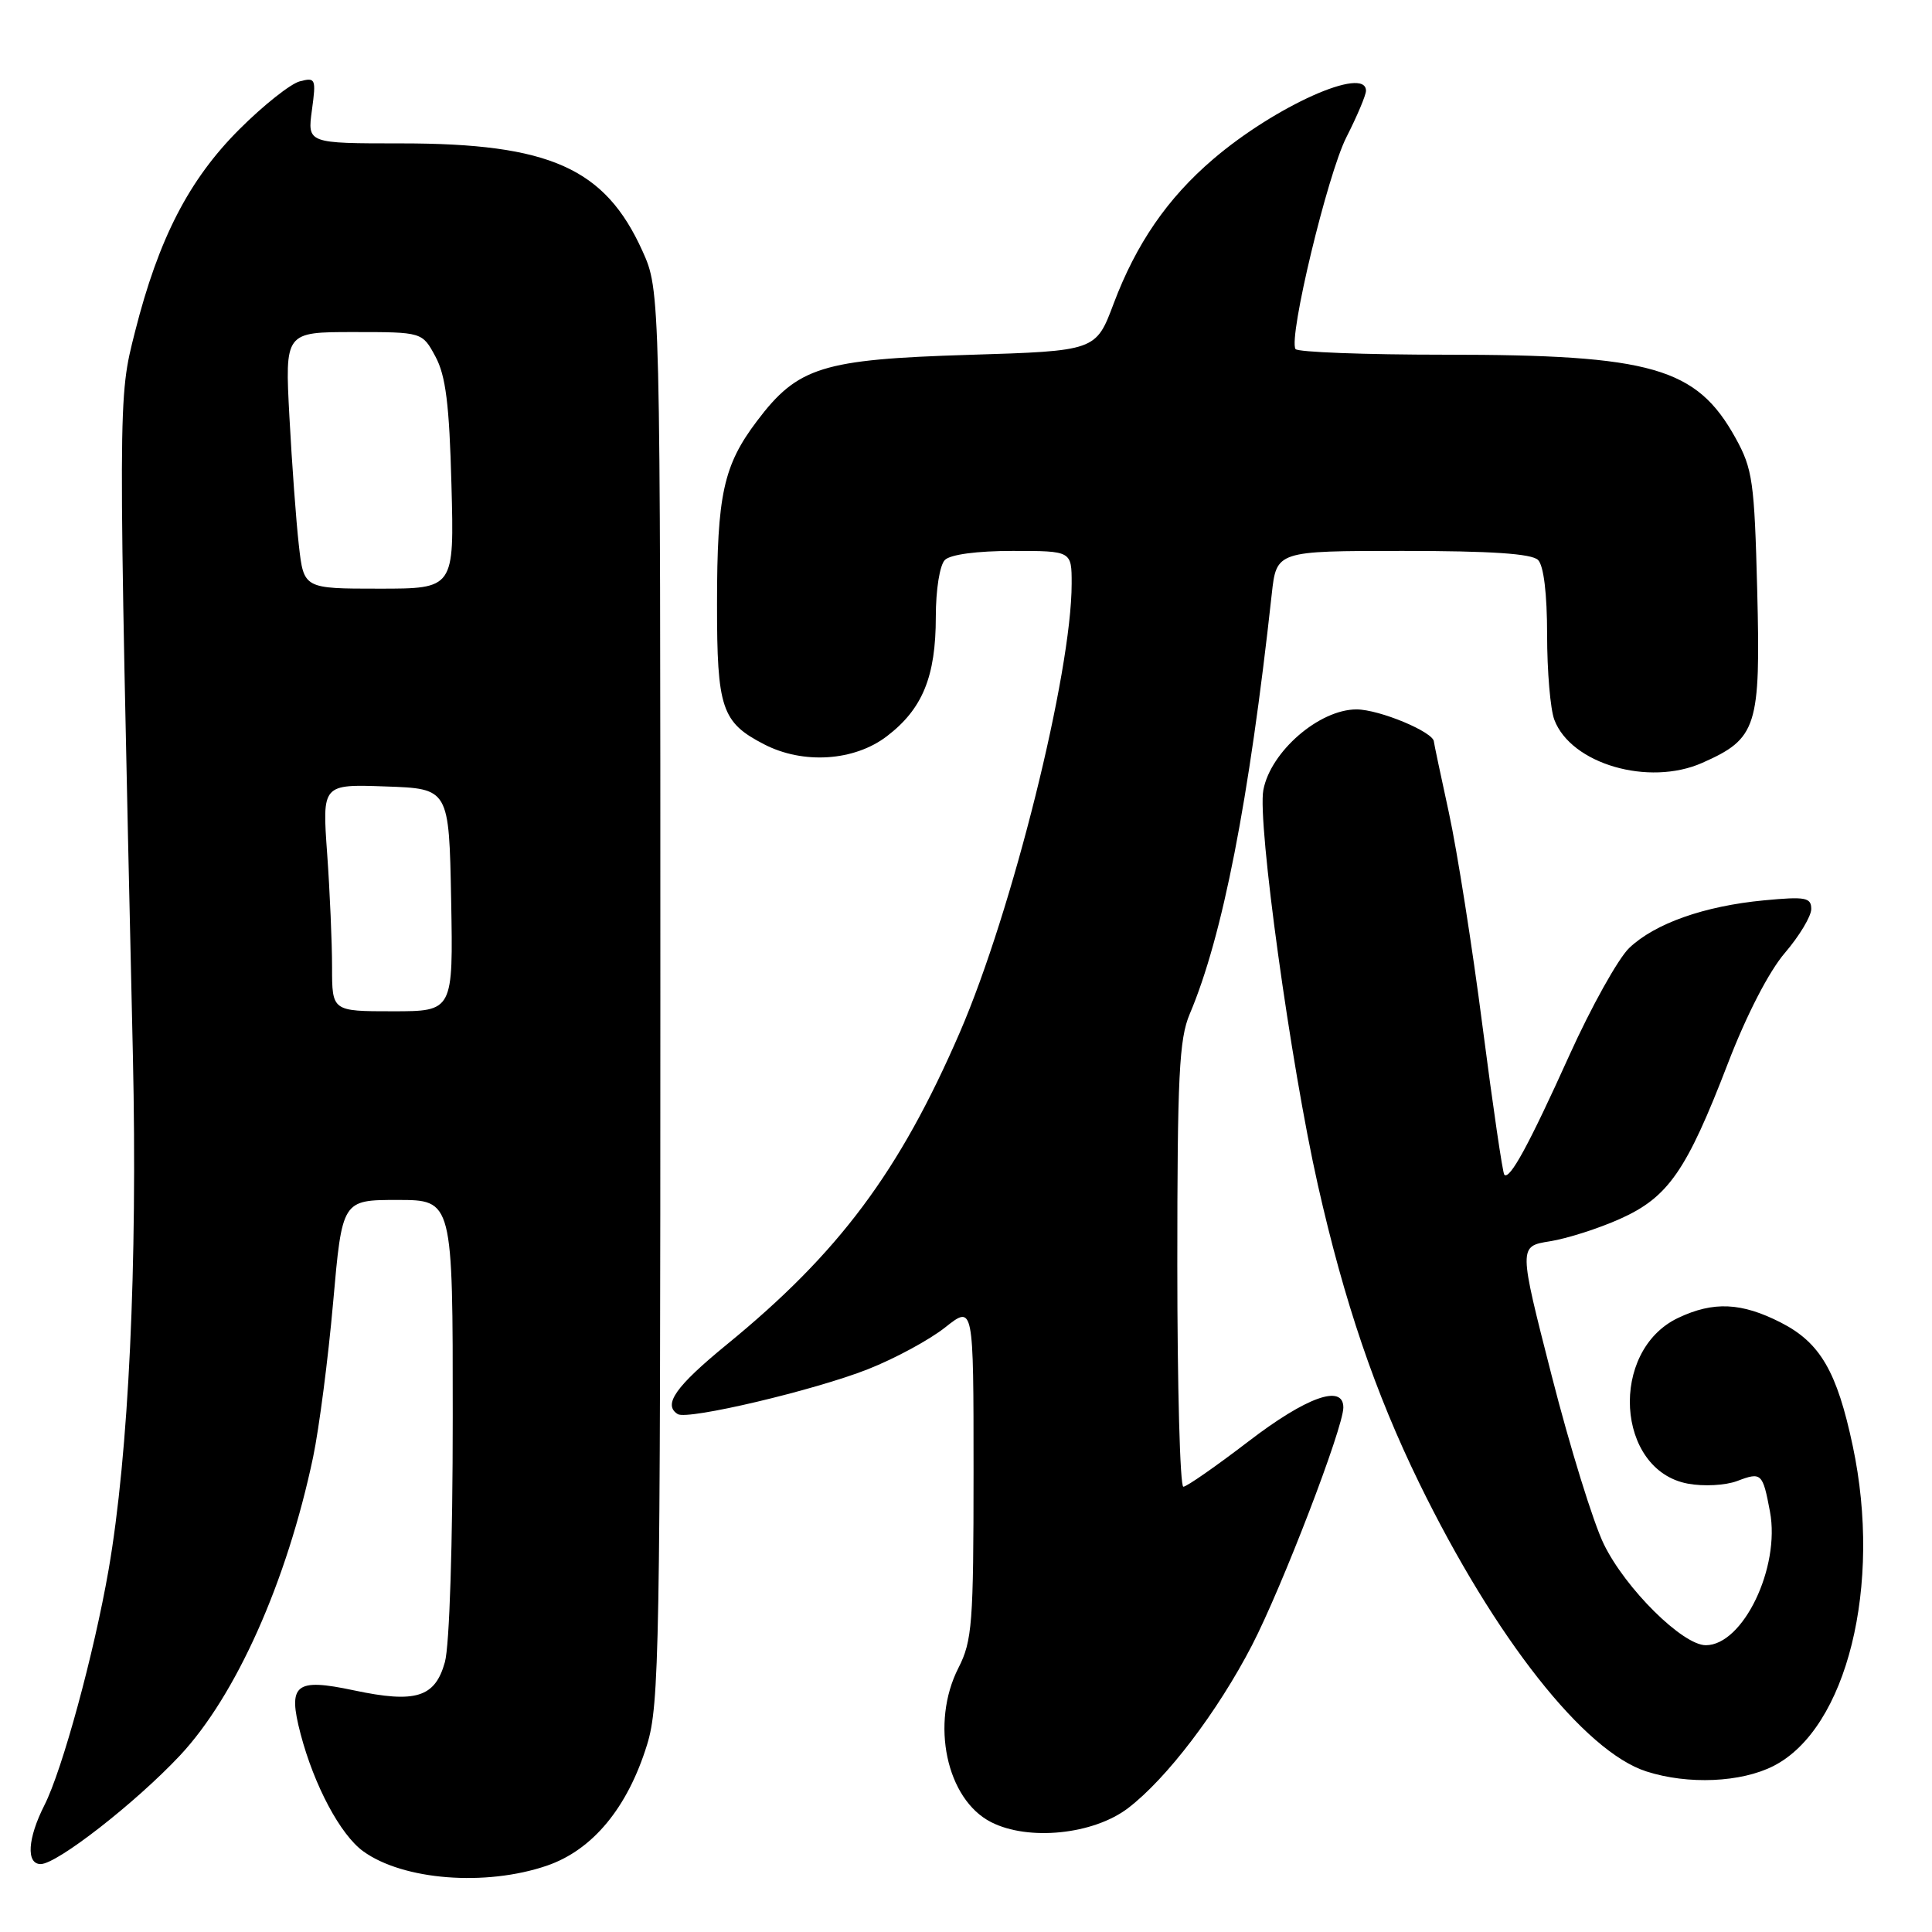 <?xml version="1.0" encoding="UTF-8" standalone="no"?>
<!DOCTYPE svg PUBLIC "-//W3C//DTD SVG 1.1//EN" "http://www.w3.org/Graphics/SVG/1.1/DTD/svg11.dtd" >
<svg xmlns="http://www.w3.org/2000/svg" xmlns:xlink="http://www.w3.org/1999/xlink" version="1.1" viewBox="0 0 256 256">
 <g >
 <path fill="currentColor"
d=" M 72.47 247.21 C 78.53 245.13 83.16 239.54 85.74 231.18 C 87.37 225.93 87.50 218.40 87.50 132.00 C 87.50 38.50 87.50 38.50 85.12 33.24 C 80.16 22.27 72.84 19.00 53.18 19.00 C 40.73 19.00 40.73 19.00 41.33 14.60 C 41.90 10.43 41.82 10.23 39.72 10.78 C 38.50 11.10 34.90 13.95 31.72 17.13 C 25.04 23.80 21.02 31.60 17.90 43.92 C 15.62 52.95 15.62 51.61 17.61 139.92 C 18.23 167.67 17.05 192.65 14.39 208.00 C 12.46 219.10 8.26 234.53 5.88 239.21 C 3.66 243.59 3.44 247.00 5.39 247.00 C 7.55 247.00 17.93 238.91 23.82 232.64 C 31.26 224.71 38.01 209.60 41.49 193.07 C 42.28 189.28 43.48 180.07 44.14 172.59 C 45.34 159.00 45.34 159.00 52.67 159.00 C 60.00 159.00 60.00 159.00 59.99 187.75 C 59.99 204.56 59.56 218.05 58.95 220.24 C 57.65 224.92 55.09 225.72 46.89 223.98 C 39.11 222.33 38.10 223.15 39.83 229.76 C 41.63 236.60 45.10 243.11 48.12 245.30 C 53.42 249.14 64.35 249.99 72.47 247.21 Z  M 149.47 239.59 C 154.59 235.68 161.33 226.83 165.90 218.00 C 169.89 210.28 178.00 189.18 178.00 186.50 C 178.00 183.35 173.11 185.10 165.42 191.00 C 161.11 194.30 157.23 197.00 156.80 197.00 C 156.36 197.00 156.00 183.78 156.00 167.62 C 156.00 142.62 156.24 137.67 157.64 134.37 C 162.00 124.10 165.51 106.13 168.51 78.75 C 169.14 73.00 169.14 73.00 185.87 73.00 C 197.55 73.00 202.96 73.36 203.80 74.20 C 204.55 74.95 205.00 78.67 205.00 84.13 C 205.00 88.94 205.43 94.00 205.96 95.38 C 208.18 101.23 218.45 104.22 225.54 101.09 C 232.82 97.87 233.30 96.35 232.84 78.24 C 232.47 63.79 232.23 62.13 229.97 58.04 C 224.80 48.70 218.89 47.00 191.51 47.00 C 180.84 47.00 171.91 46.66 171.66 46.25 C 170.71 44.70 175.89 23.16 178.39 18.21 C 179.83 15.38 181.00 12.60 181.00 12.03 C 181.00 8.67 168.96 14.06 160.74 21.10 C 154.69 26.27 150.55 32.30 147.56 40.24 C 145.21 46.50 145.21 46.50 128.36 47.02 C 108.93 47.62 105.71 48.62 100.31 55.78 C 95.86 61.66 95.01 65.54 95.01 80.03 C 95.00 93.86 95.62 95.72 101.24 98.62 C 106.41 101.30 113.19 100.86 117.51 97.56 C 122.24 93.95 124.00 89.66 124.00 81.73 C 124.00 78.14 124.52 74.88 125.20 74.20 C 125.93 73.47 129.47 73.00 134.20 73.00 C 142.00 73.00 142.00 73.00 142.00 77.33 C 142.00 89.15 134.13 120.74 127.18 136.80 C 119.18 155.27 111.16 166.02 96.30 178.16 C 89.52 183.71 87.80 186.14 89.81 187.38 C 91.12 188.19 107.94 184.22 115.00 181.43 C 118.58 180.02 123.19 177.52 125.25 175.88 C 129.00 172.91 129.00 172.91 129.00 194.99 C 129.00 215.11 128.82 217.43 127.00 221.00 C 123.26 228.33 125.40 238.42 131.32 241.44 C 136.27 243.97 144.88 243.09 149.47 239.59 Z  M 235.00 234.00 C 244.72 229.04 249.42 210.09 245.50 191.60 C 243.41 181.73 241.19 177.91 235.98 175.25 C 230.75 172.58 227.04 172.41 222.36 174.63 C 213.19 178.99 214.11 194.81 223.64 196.59 C 225.73 196.98 228.62 196.83 230.19 196.24 C 233.40 195.02 233.57 195.18 234.53 200.30 C 235.92 207.69 230.96 218.00 226.03 218.00 C 222.96 218.00 215.40 210.52 212.52 204.62 C 211.13 201.79 208.02 191.74 205.61 182.30 C 201.22 165.14 201.22 165.14 205.36 164.48 C 207.64 164.12 211.83 162.78 214.68 161.50 C 221.06 158.64 223.48 155.14 228.95 140.92 C 231.41 134.51 234.39 128.73 236.51 126.26 C 238.43 124.02 240.00 121.40 240.00 120.45 C 240.00 118.92 239.24 118.78 233.75 119.30 C 225.82 120.05 219.27 122.37 215.87 125.62 C 214.42 127.02 210.85 133.41 207.95 139.83 C 202.58 151.72 200.04 156.38 199.33 155.66 C 199.11 155.44 197.82 146.62 196.45 136.05 C 195.09 125.48 193.08 112.73 191.99 107.71 C 190.90 102.70 190.00 98.45 190.00 98.28 C 190.00 97.02 182.79 94.01 179.75 94.00 C 174.81 94.00 168.36 99.58 167.40 104.68 C 166.59 108.98 171.02 141.03 174.62 157.00 C 178.12 172.51 182.20 184.51 188.05 196.50 C 198.09 217.06 209.94 232.10 218.17 234.73 C 223.69 236.50 230.70 236.19 235.00 234.00 Z  M 44.00 128.15 C 44.00 124.94 43.71 118.17 43.35 113.11 C 42.69 103.91 42.69 103.91 51.10 104.21 C 59.50 104.50 59.50 104.50 59.78 119.25 C 60.05 134.00 60.05 134.00 52.03 134.00 C 44.00 134.00 44.00 134.00 44.00 128.15 Z  M 39.60 72.25 C 39.24 69.09 38.68 61.44 38.35 55.25 C 37.75 44.00 37.75 44.00 46.85 44.00 C 55.95 44.00 55.95 44.00 57.70 47.25 C 59.06 49.77 59.54 53.57 59.82 64.25 C 60.19 78.00 60.19 78.00 50.22 78.00 C 40.25 78.00 40.25 78.00 39.60 72.25 Z "/>
</g>
</svg>